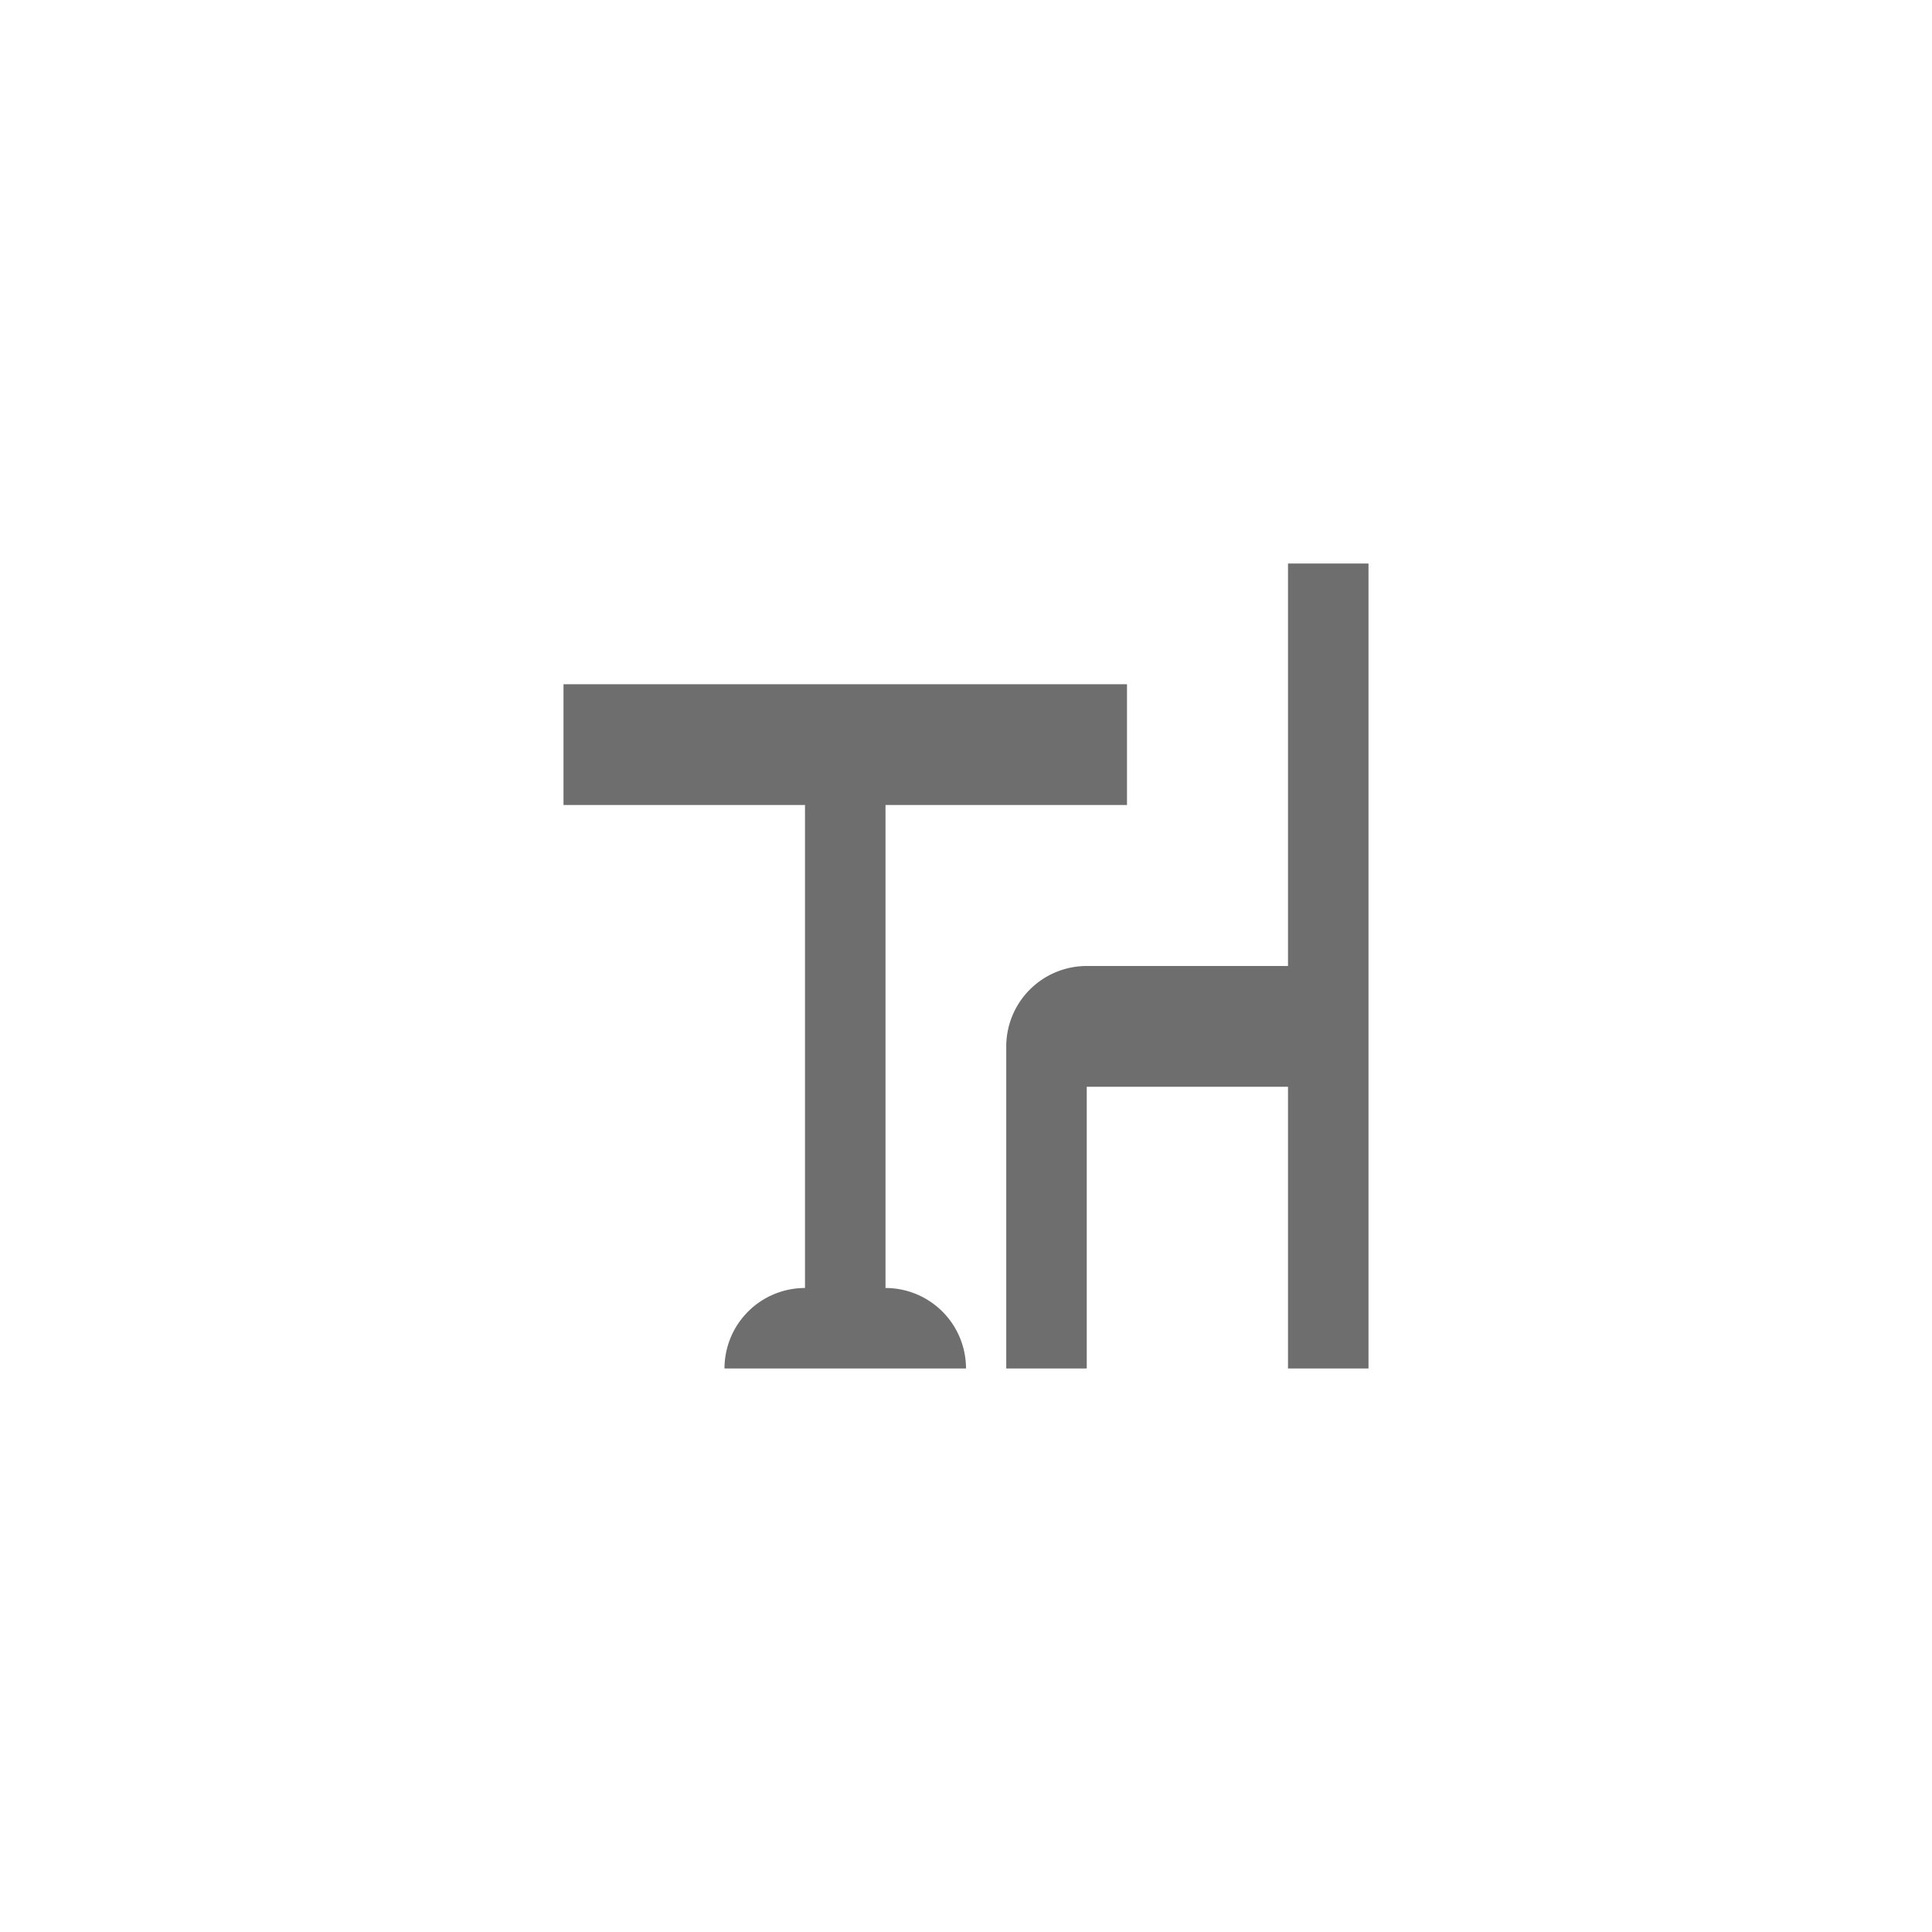 <svg xmlns="http://www.w3.org/2000/svg" viewBox="0 0 24 24" fill="#6e6e6e"><path transform="scale(0.5) translate(12 12)" d="M12 22H6A2 2 0 0 1 8 20V8H2V5H16V8H10V20A2 2 0 0 1 12 22M22 2V22H20V15H15V22H13V14A2 2 0 0 1 15 12H20V2Z"/></svg>